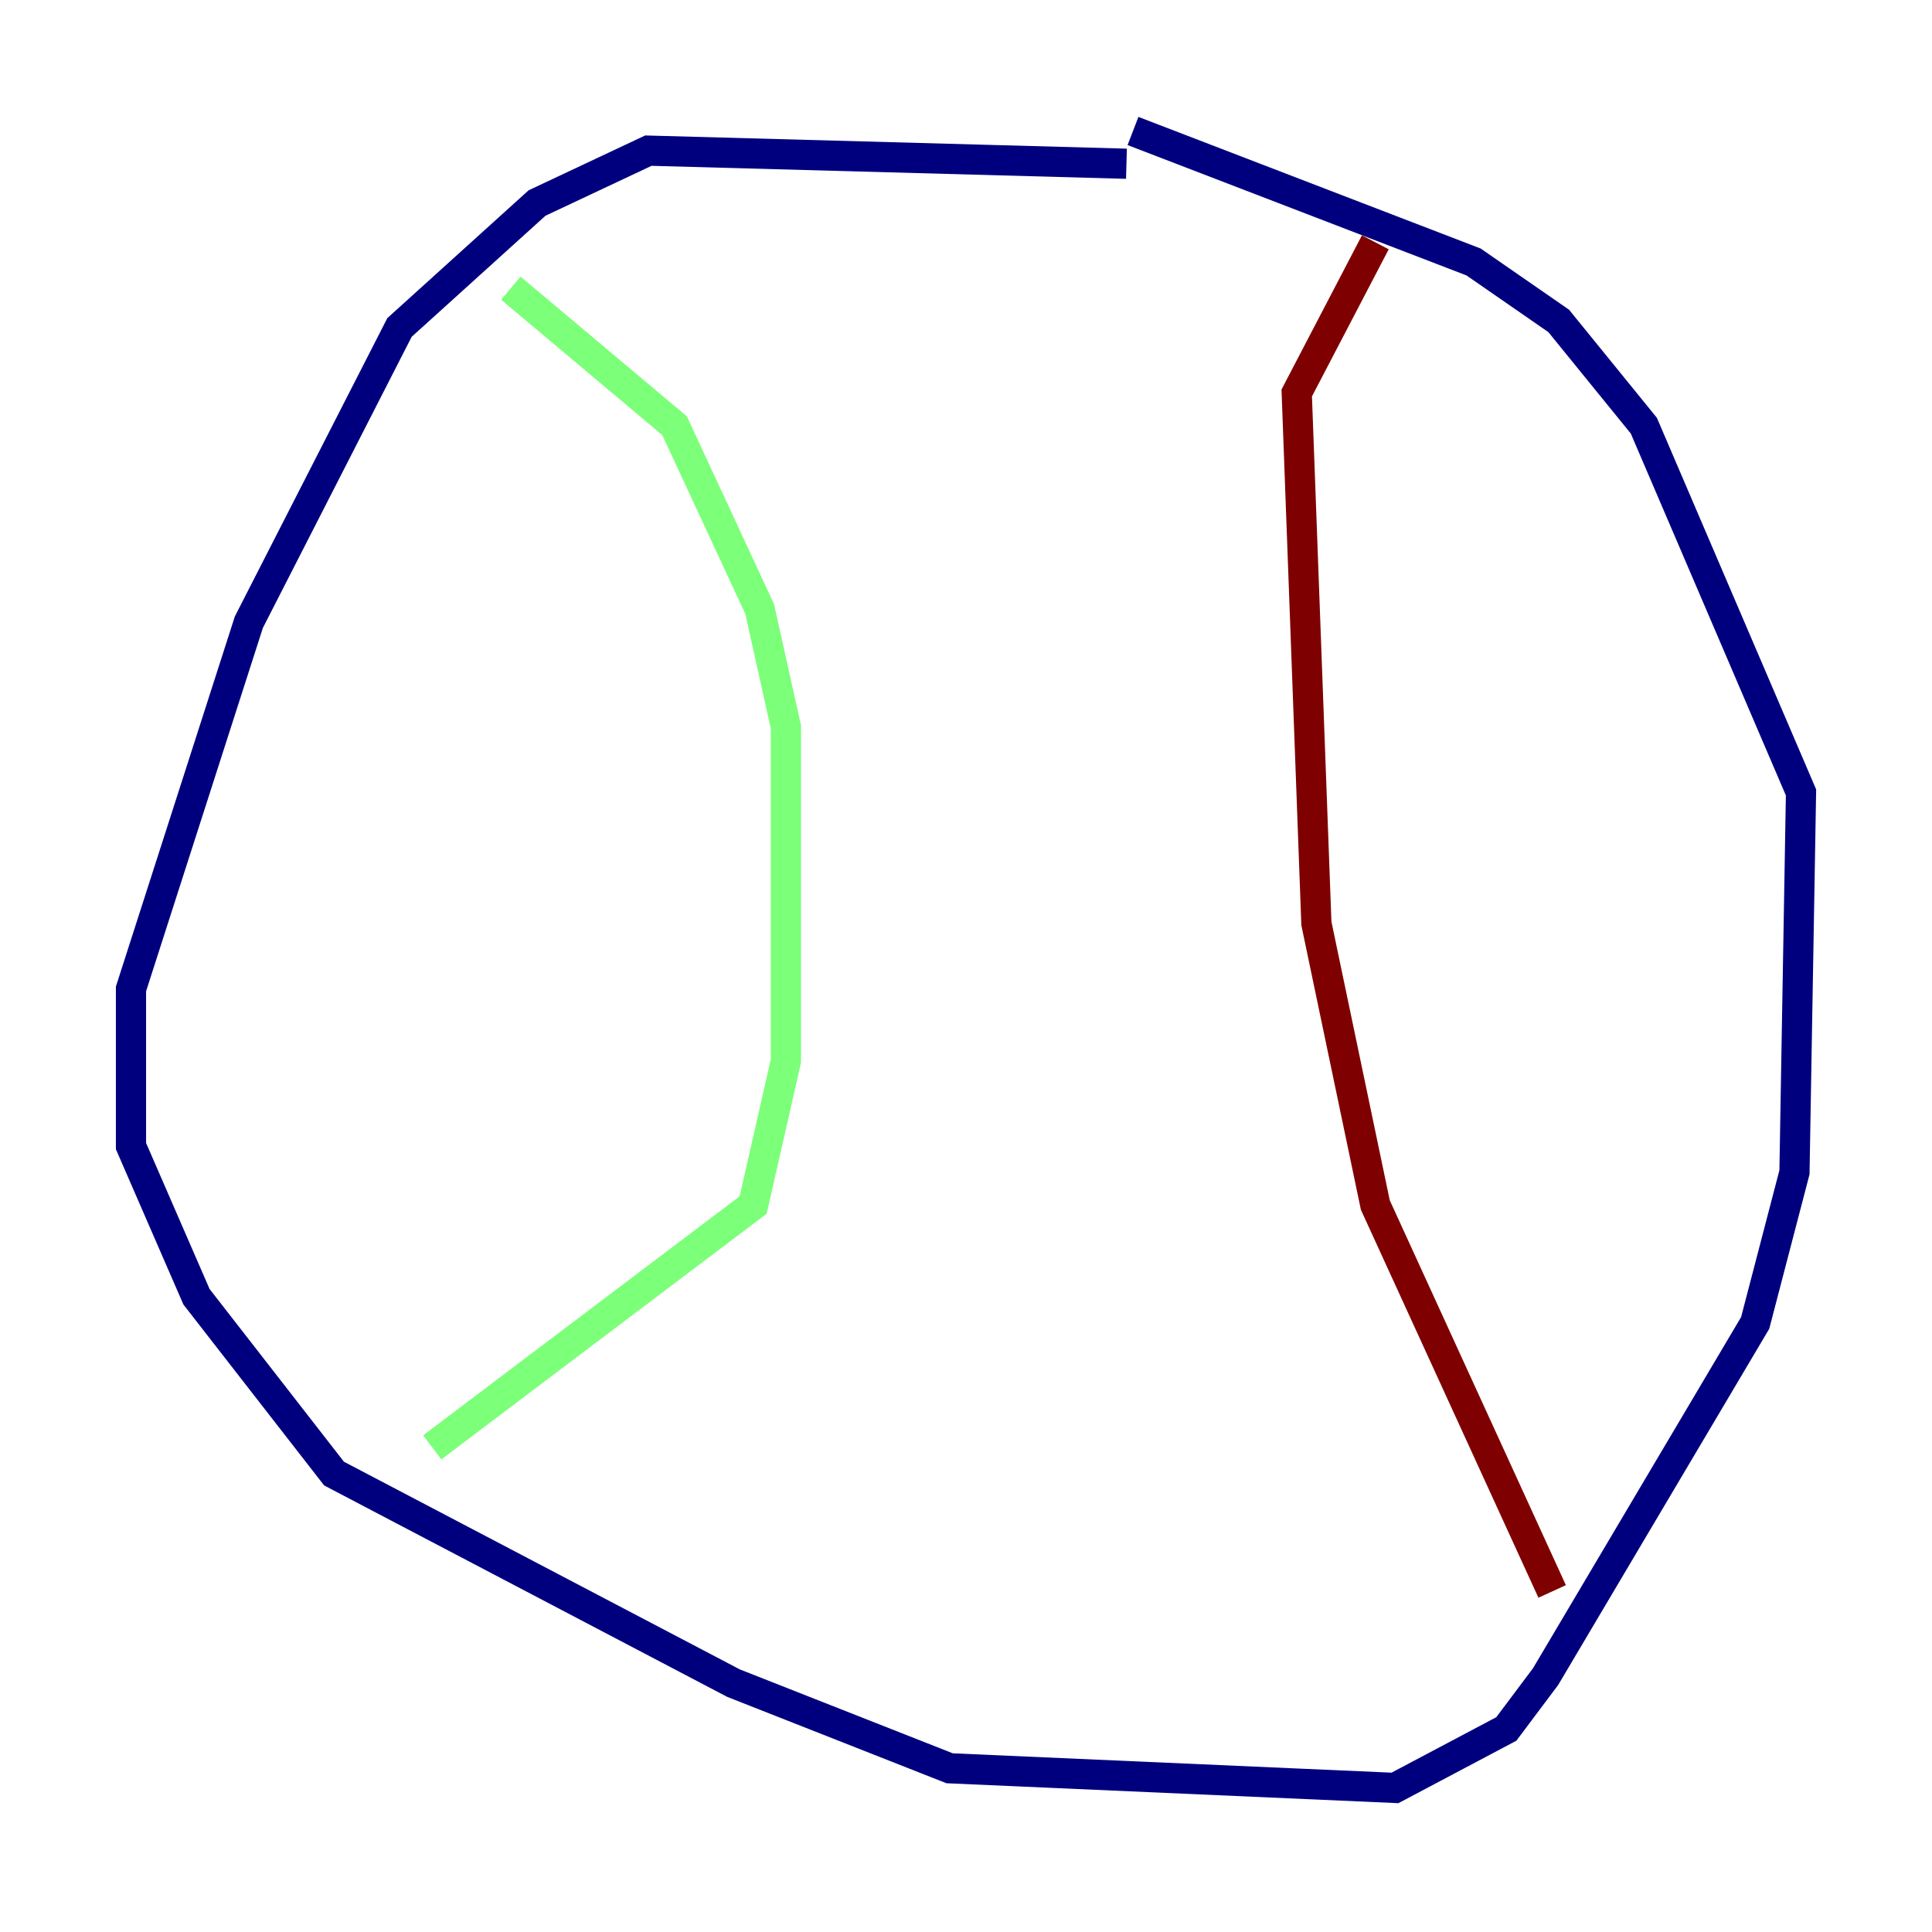 <?xml version="1.0" encoding="utf-8" ?>
<svg baseProfile="tiny" height="128" version="1.2" viewBox="0,0,128,128" width="128" xmlns="http://www.w3.org/2000/svg" xmlns:ev="http://www.w3.org/2001/xml-events" xmlns:xlink="http://www.w3.org/1999/xlink"><defs /><polyline fill="none" points="74.63,10.848 42.956,9.98 35.58,13.451 26.468,21.695 16.488,41.22 8.678,65.519 8.678,75.932 13.017,85.912 22.129,97.627 48.597,111.512 62.915,117.153 92.42,118.454 99.797,114.549 102.4,111.078 116.285,87.647 118.888,77.668 119.322,52.502 108.909,28.203 103.268,21.261 97.627,17.356 75.064,8.678" stroke="#00007f" stroke-width="2" /><polyline fill="none" points="33.844,19.091 44.691,28.203 50.332,40.352 52.068,48.163 52.068,70.291 49.898,79.837 28.637,95.891" stroke="#7cff79" stroke-width="2" /><polyline fill="none" points="102.834,105.437 91.119,79.837 87.214,61.18 85.912,26.034 91.119,16.054" stroke="#7f0000" stroke-width="2" /></svg>